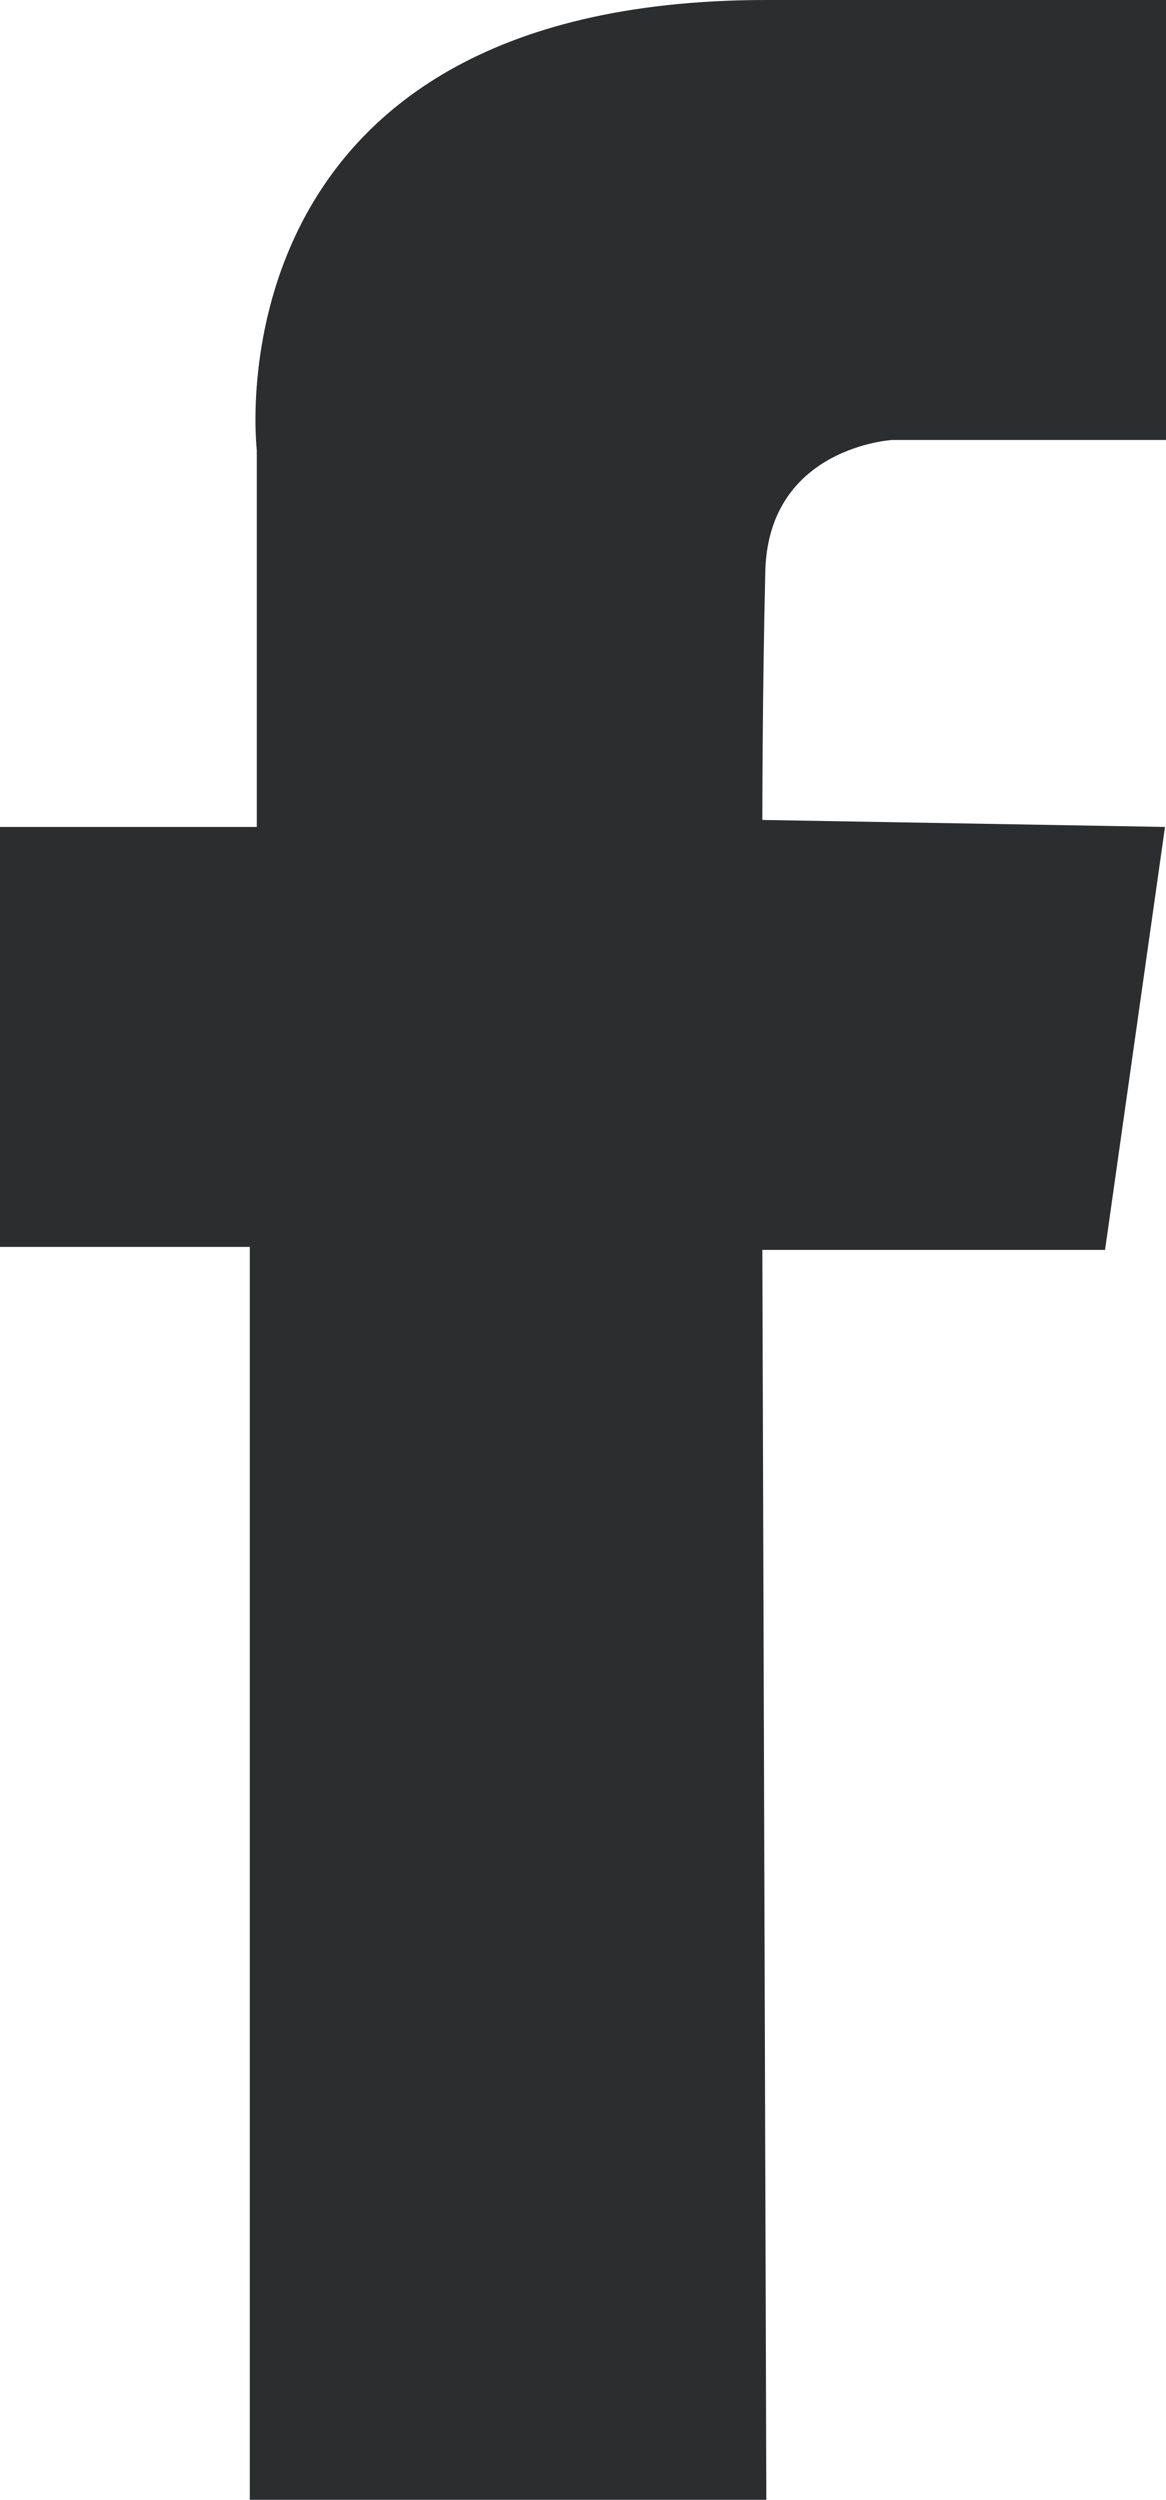 <?xml version="1.0" encoding="utf-8"?>
<!DOCTYPE svg PUBLIC "-//W3C//DTD SVG 1.1//EN" "http://www.w3.org/Graphics/SVG/1.1/DTD/svg11.dtd">
<svg version="1.1" id="Layer_1" xmlns="http://www.w3.org/2000/svg" xmlns:xlink="http://www.w3.org/1999/xlink" x="0px" y="0px"
	 viewBox="0 0 116.7 250" enable-background="new 0 0 116.7 250" xml:space="preserve">
<path fill="#2b2d2f" d="M76.7,250H25V124.7H0v-42h25.7V45c0,0-5.3-45,51-45h40v44H89.3c0,0-12.3,0.7-12.7,13
	c-0.3,12.3-0.3,25-0.3,25l40.3,0.7l-6,42.3H76.3L76.7,250z"/>
<path fill="#2b2d2f" stroke="#000000" stroke-miterlimit="10" d="M151.7,48.3"/>
</svg>

